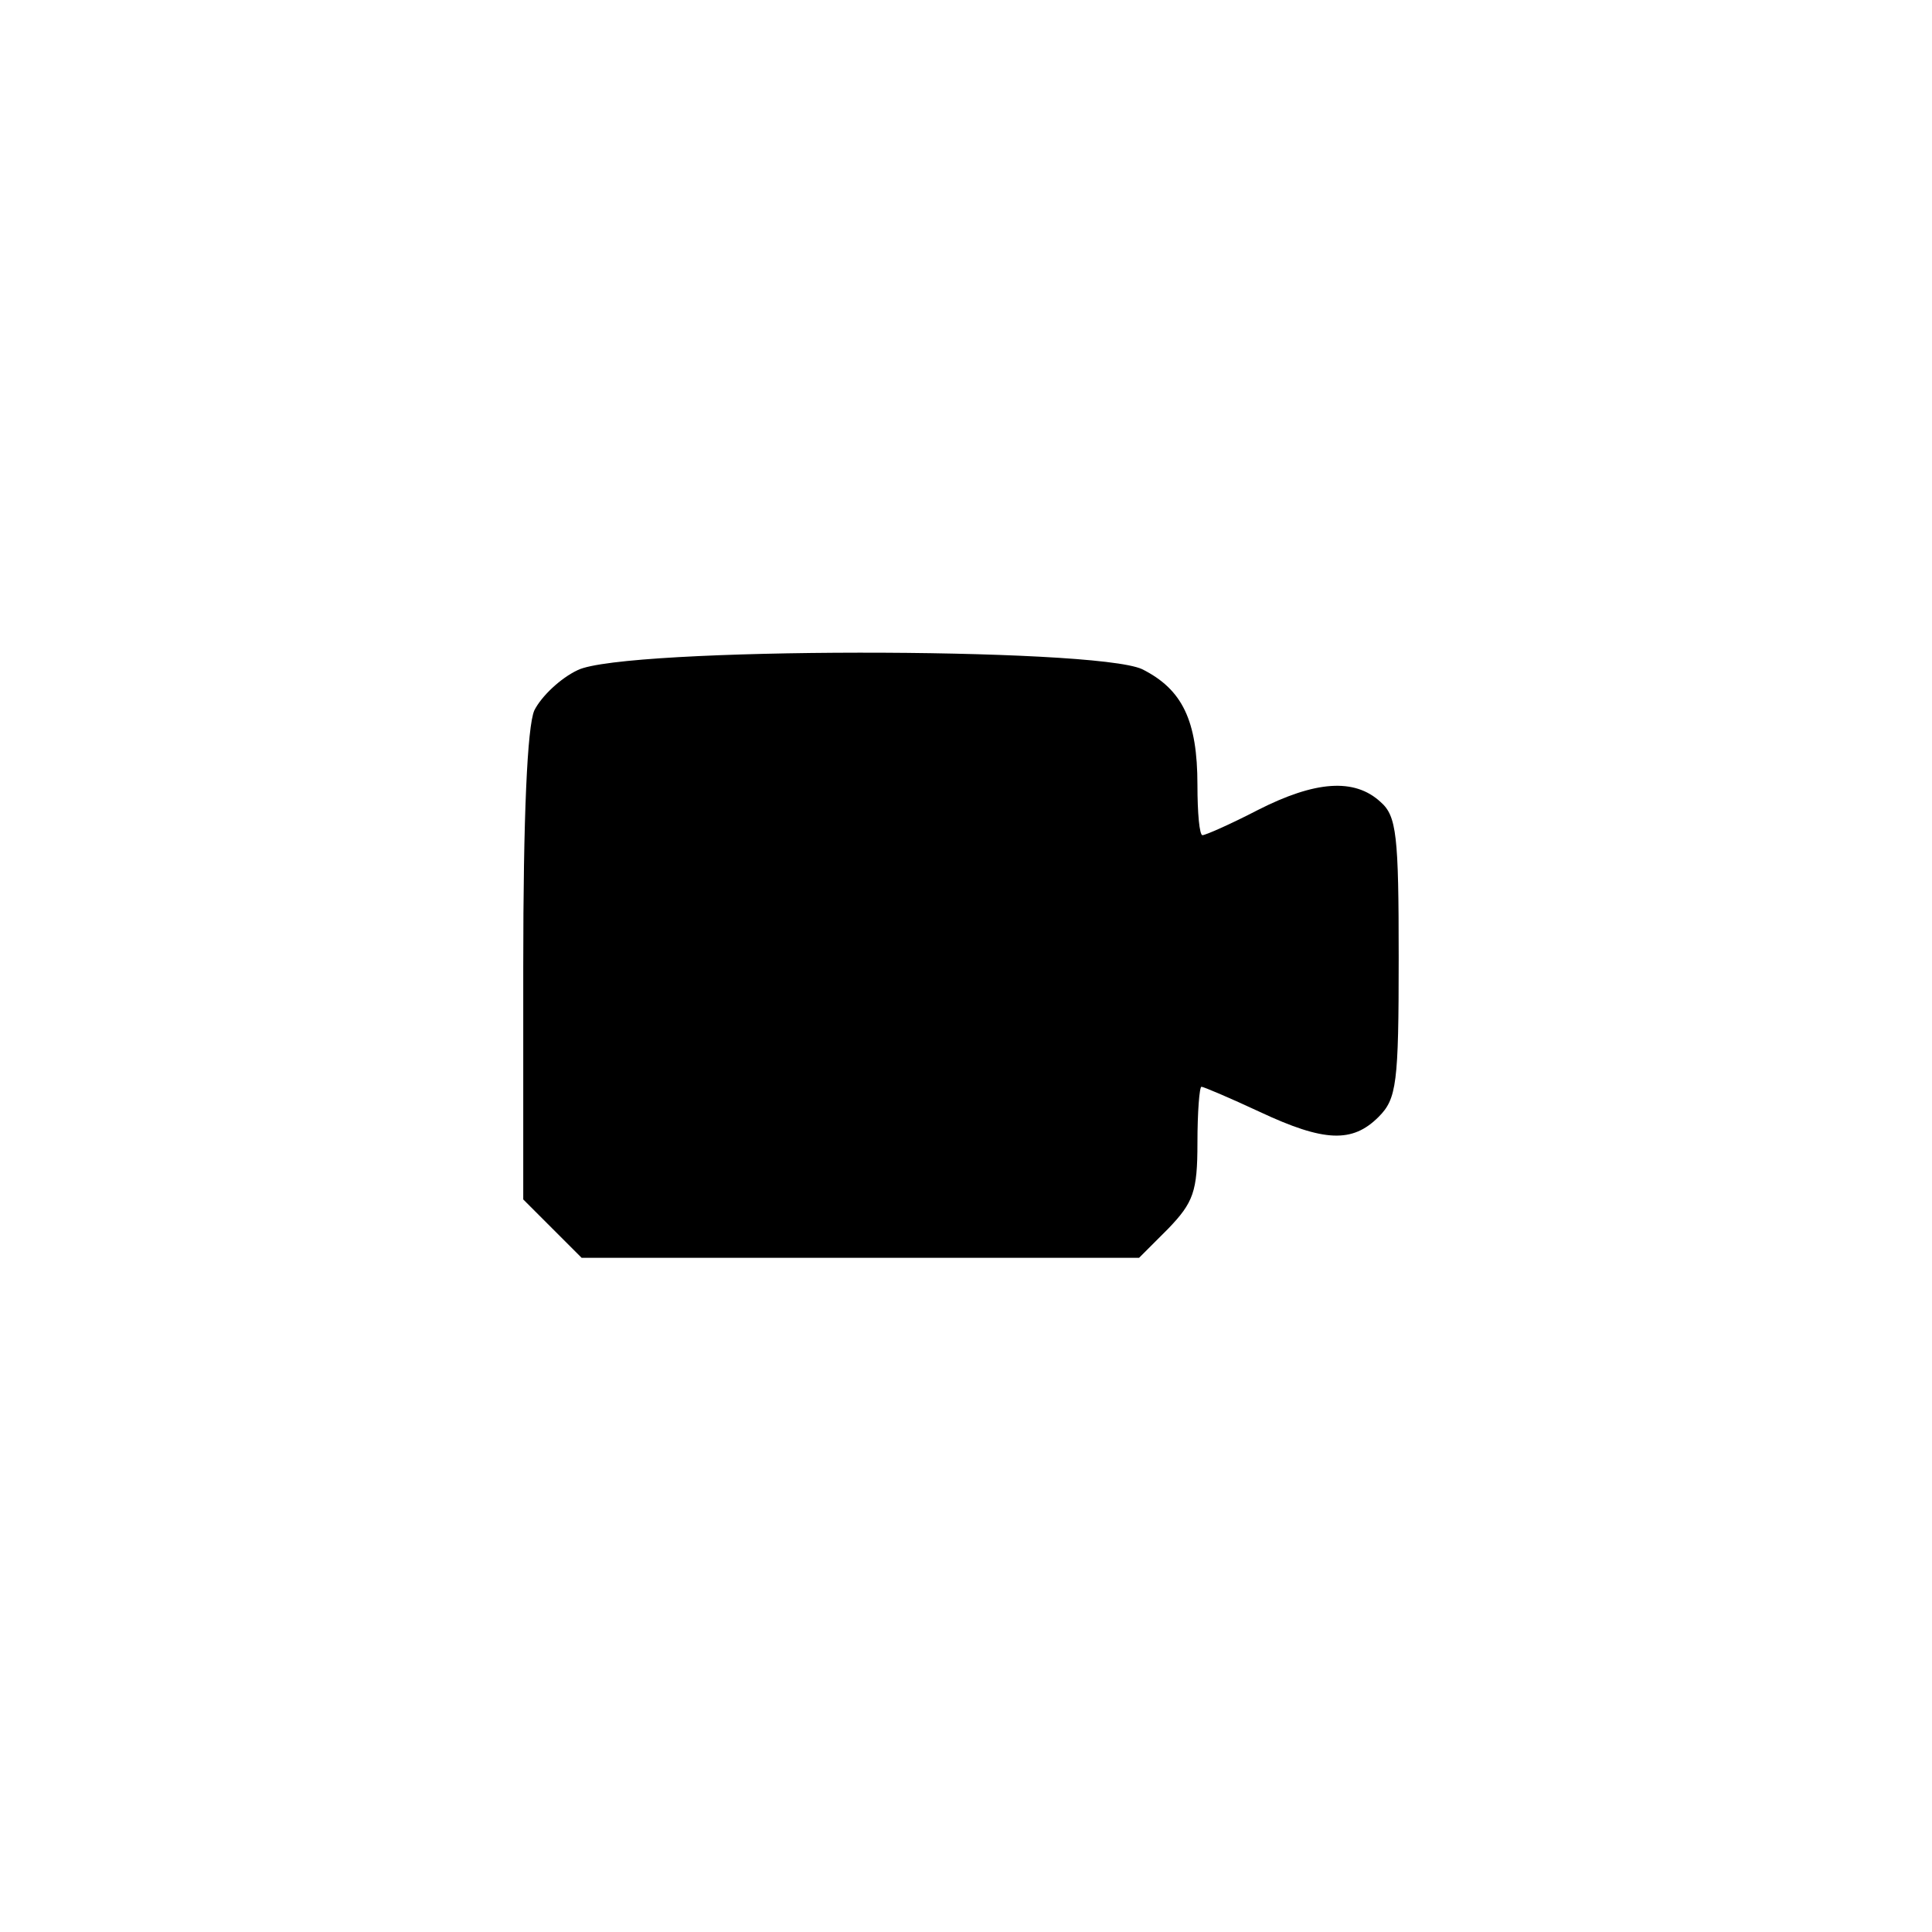 <?xml version="1.0" standalone="no"?>
<!DOCTYPE svg PUBLIC "-//W3C//DTD SVG 20010904//EN"
 "http://www.w3.org/TR/2001/REC-SVG-20010904/DTD/svg10.dtd">
<svg version="1.0" xmlns="http://www.w3.org/2000/svg"
 width="192pt" height="192pt" viewBox="0 0 192 192"
 preserveAspectRatio="xMidYMid meet">
<g transform="translate(0,192) scale(0.1,-0.1)"
fill="#000000" stroke="none">
811 c445 -92 729 -532 635 -987 -62 -301 -295 -546 -601 -630 -91 -26 -329
-26 -420 0 -291 80 -516 305 -596 596 -26 91 -26 329 0 420 120 433 542 692
982 601z"/>
<path d="M574 1254 c-17 -8 -36 -26 -43 -40 -7 -16 -11 -105 -11 -255 l0 -231
29 -29 29 -29 277 0 277 0 29 29 c25 26 29 37 29 85 0 31 2 56 4 56 2 0 28
-11 58 -25 64 -30 92 -31 118 -5 18 18 20 33 20 158 0 122 -2 141 -18 155 -26
24 -65 21 -122 -8 -27 -14 -52 -25 -55 -25 -3 0 -5 22 -5 50 0 64 -15 95 -55
115 -48 22 -515 22 -561 -1z"/>
</g>
</svg>
